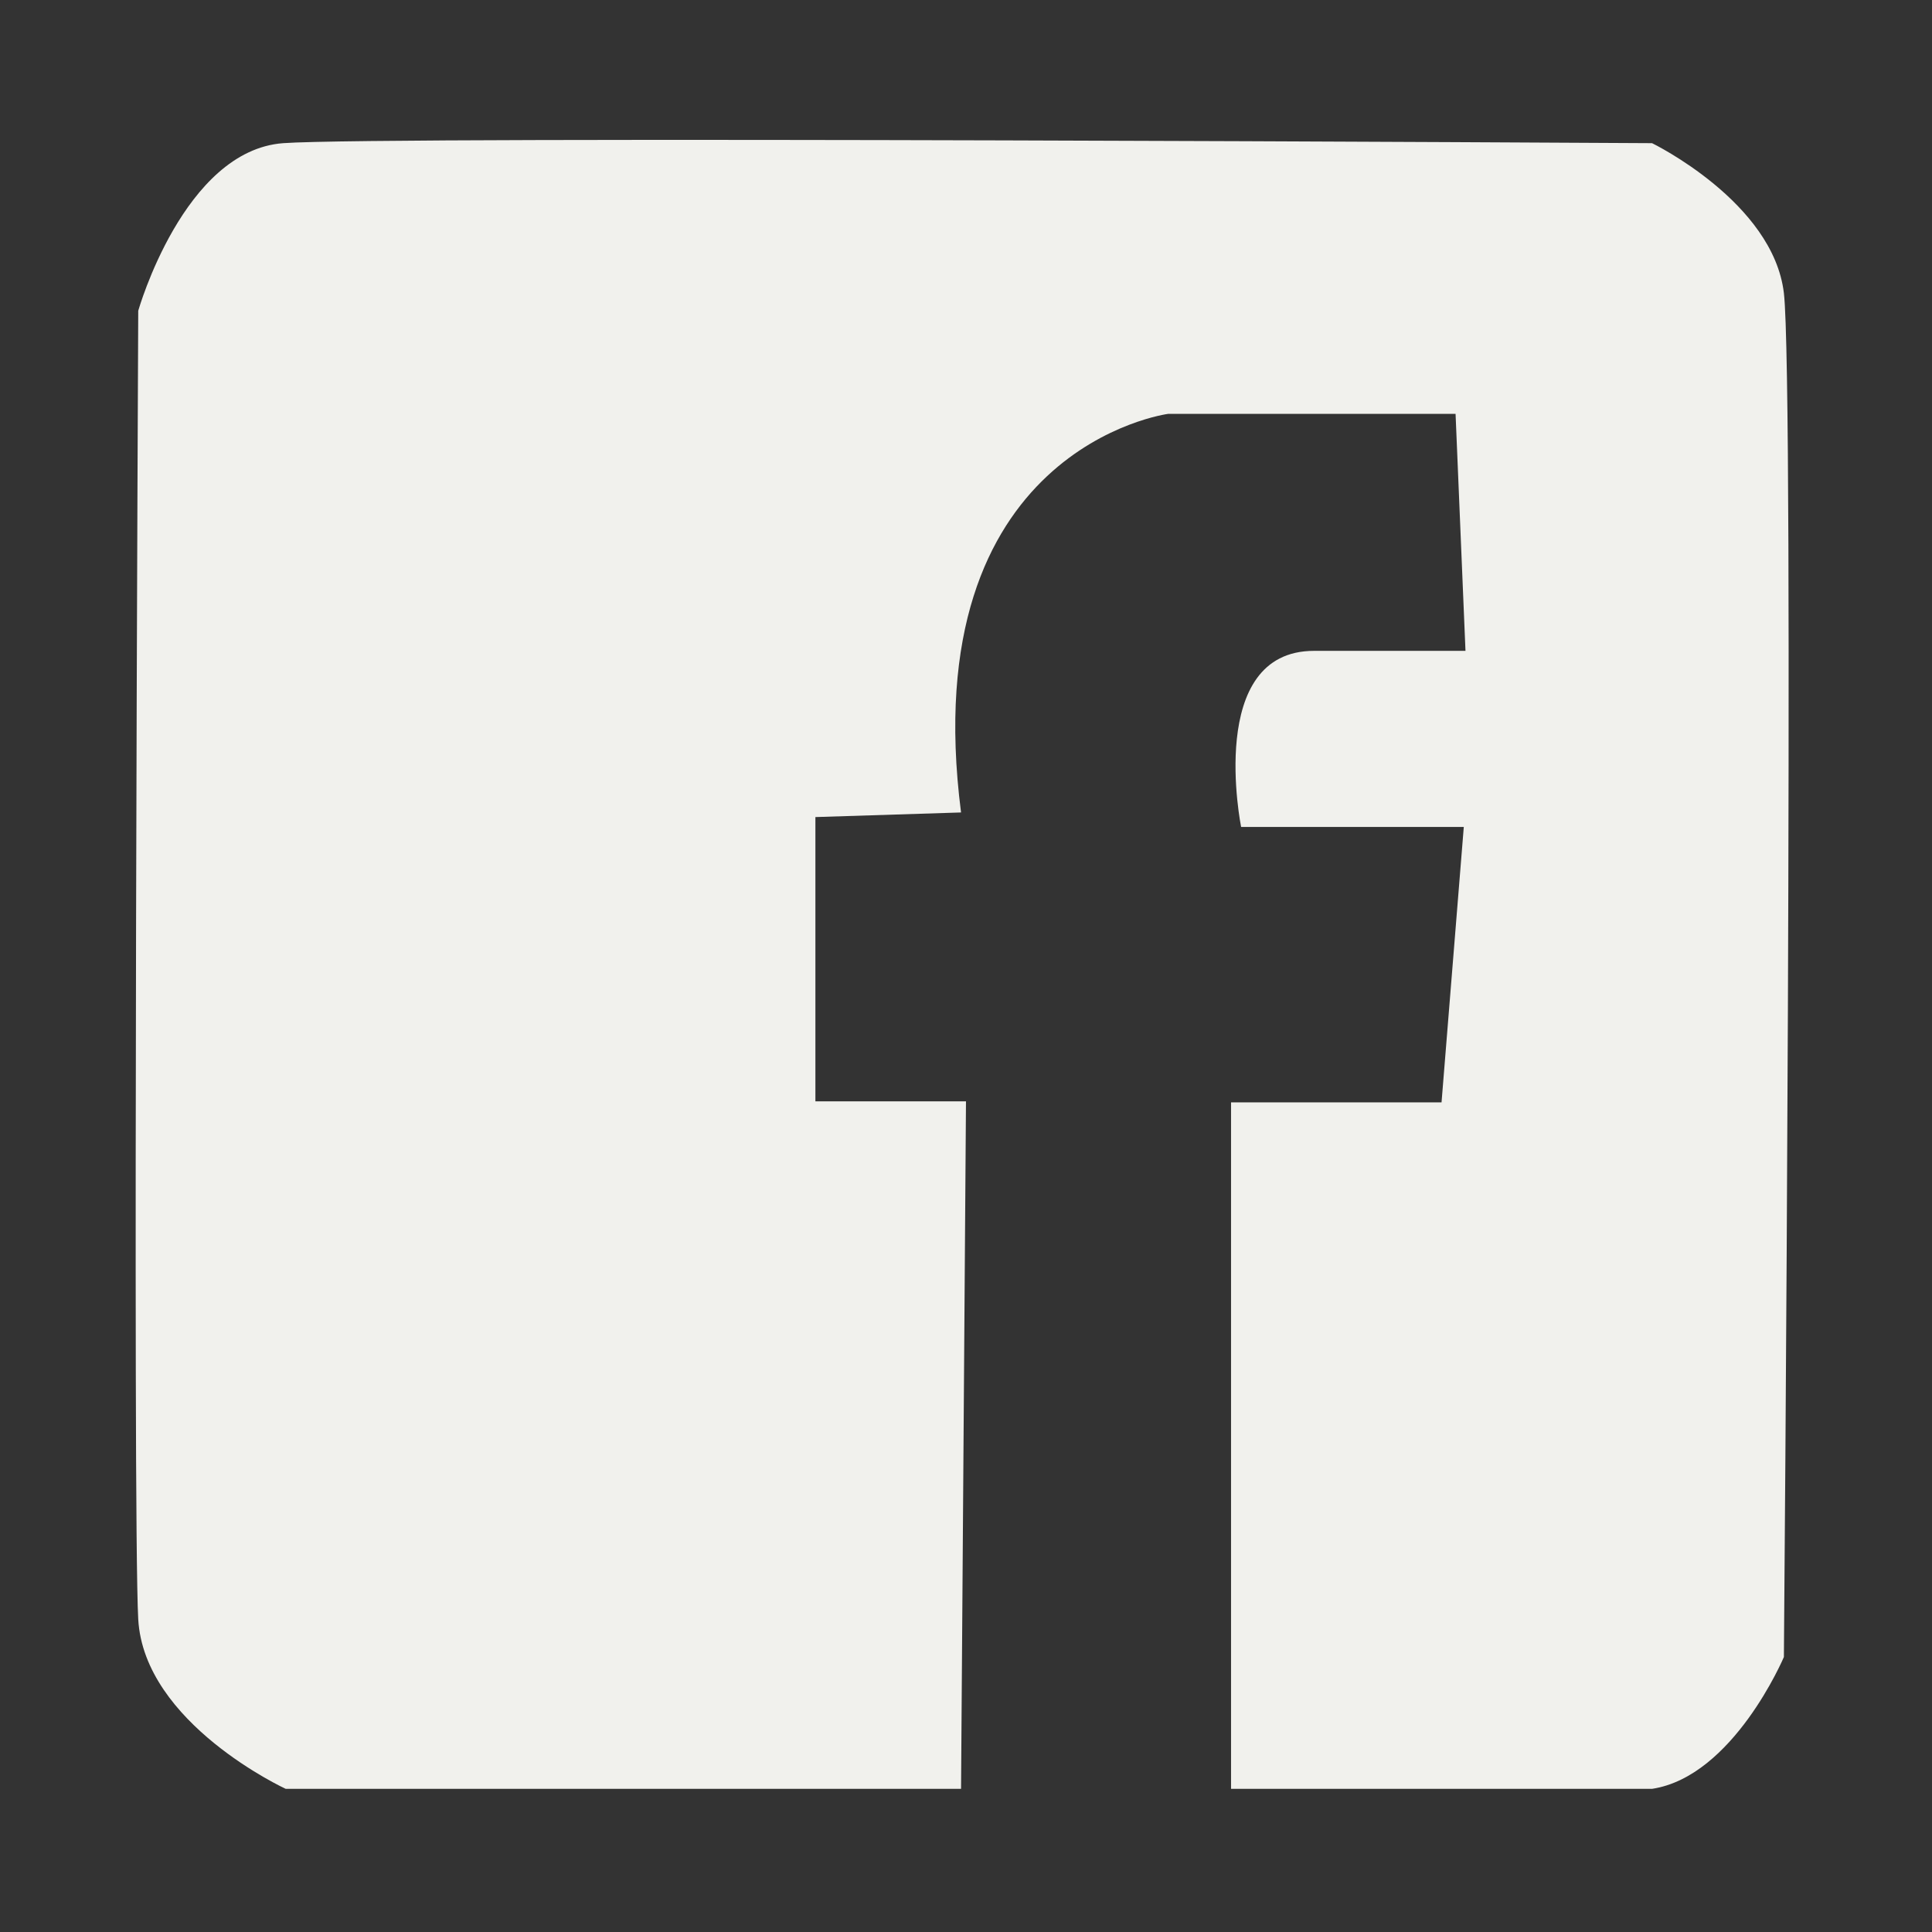 <?xml version="1.0" encoding="UTF-8"?><svg id="Layer_2" xmlns="http://www.w3.org/2000/svg" width="1174" height="1174" viewBox="0 0 1174 1174"><rect x="0" y="0" width="1174" height="1174" fill="#333333" stroke="none"/><path d="m1003.89,1087h-255.83v-417.13h127.91l13.52-167.37h-135.31s-21.69-107,44.31-107h92.03l-6.03-144h-174.73s-154.27,20.4-125.77,242.2l-88.5,2.8v172.75h91.5l-3,417.75H173.6s-86.1-39.67-89.6-103.09,0-795.06,0-795.06c0,0,27.63-97.35,88.06-101.85s831.83,0,831.83,0c0,0,73.61,35.76,80.11,91.13s0,828.77,0,828.77c0,0-30.71,72.61-80.11,80.11Z" style="fill:#f1f1ed; stroke-width:0px;"/></svg>